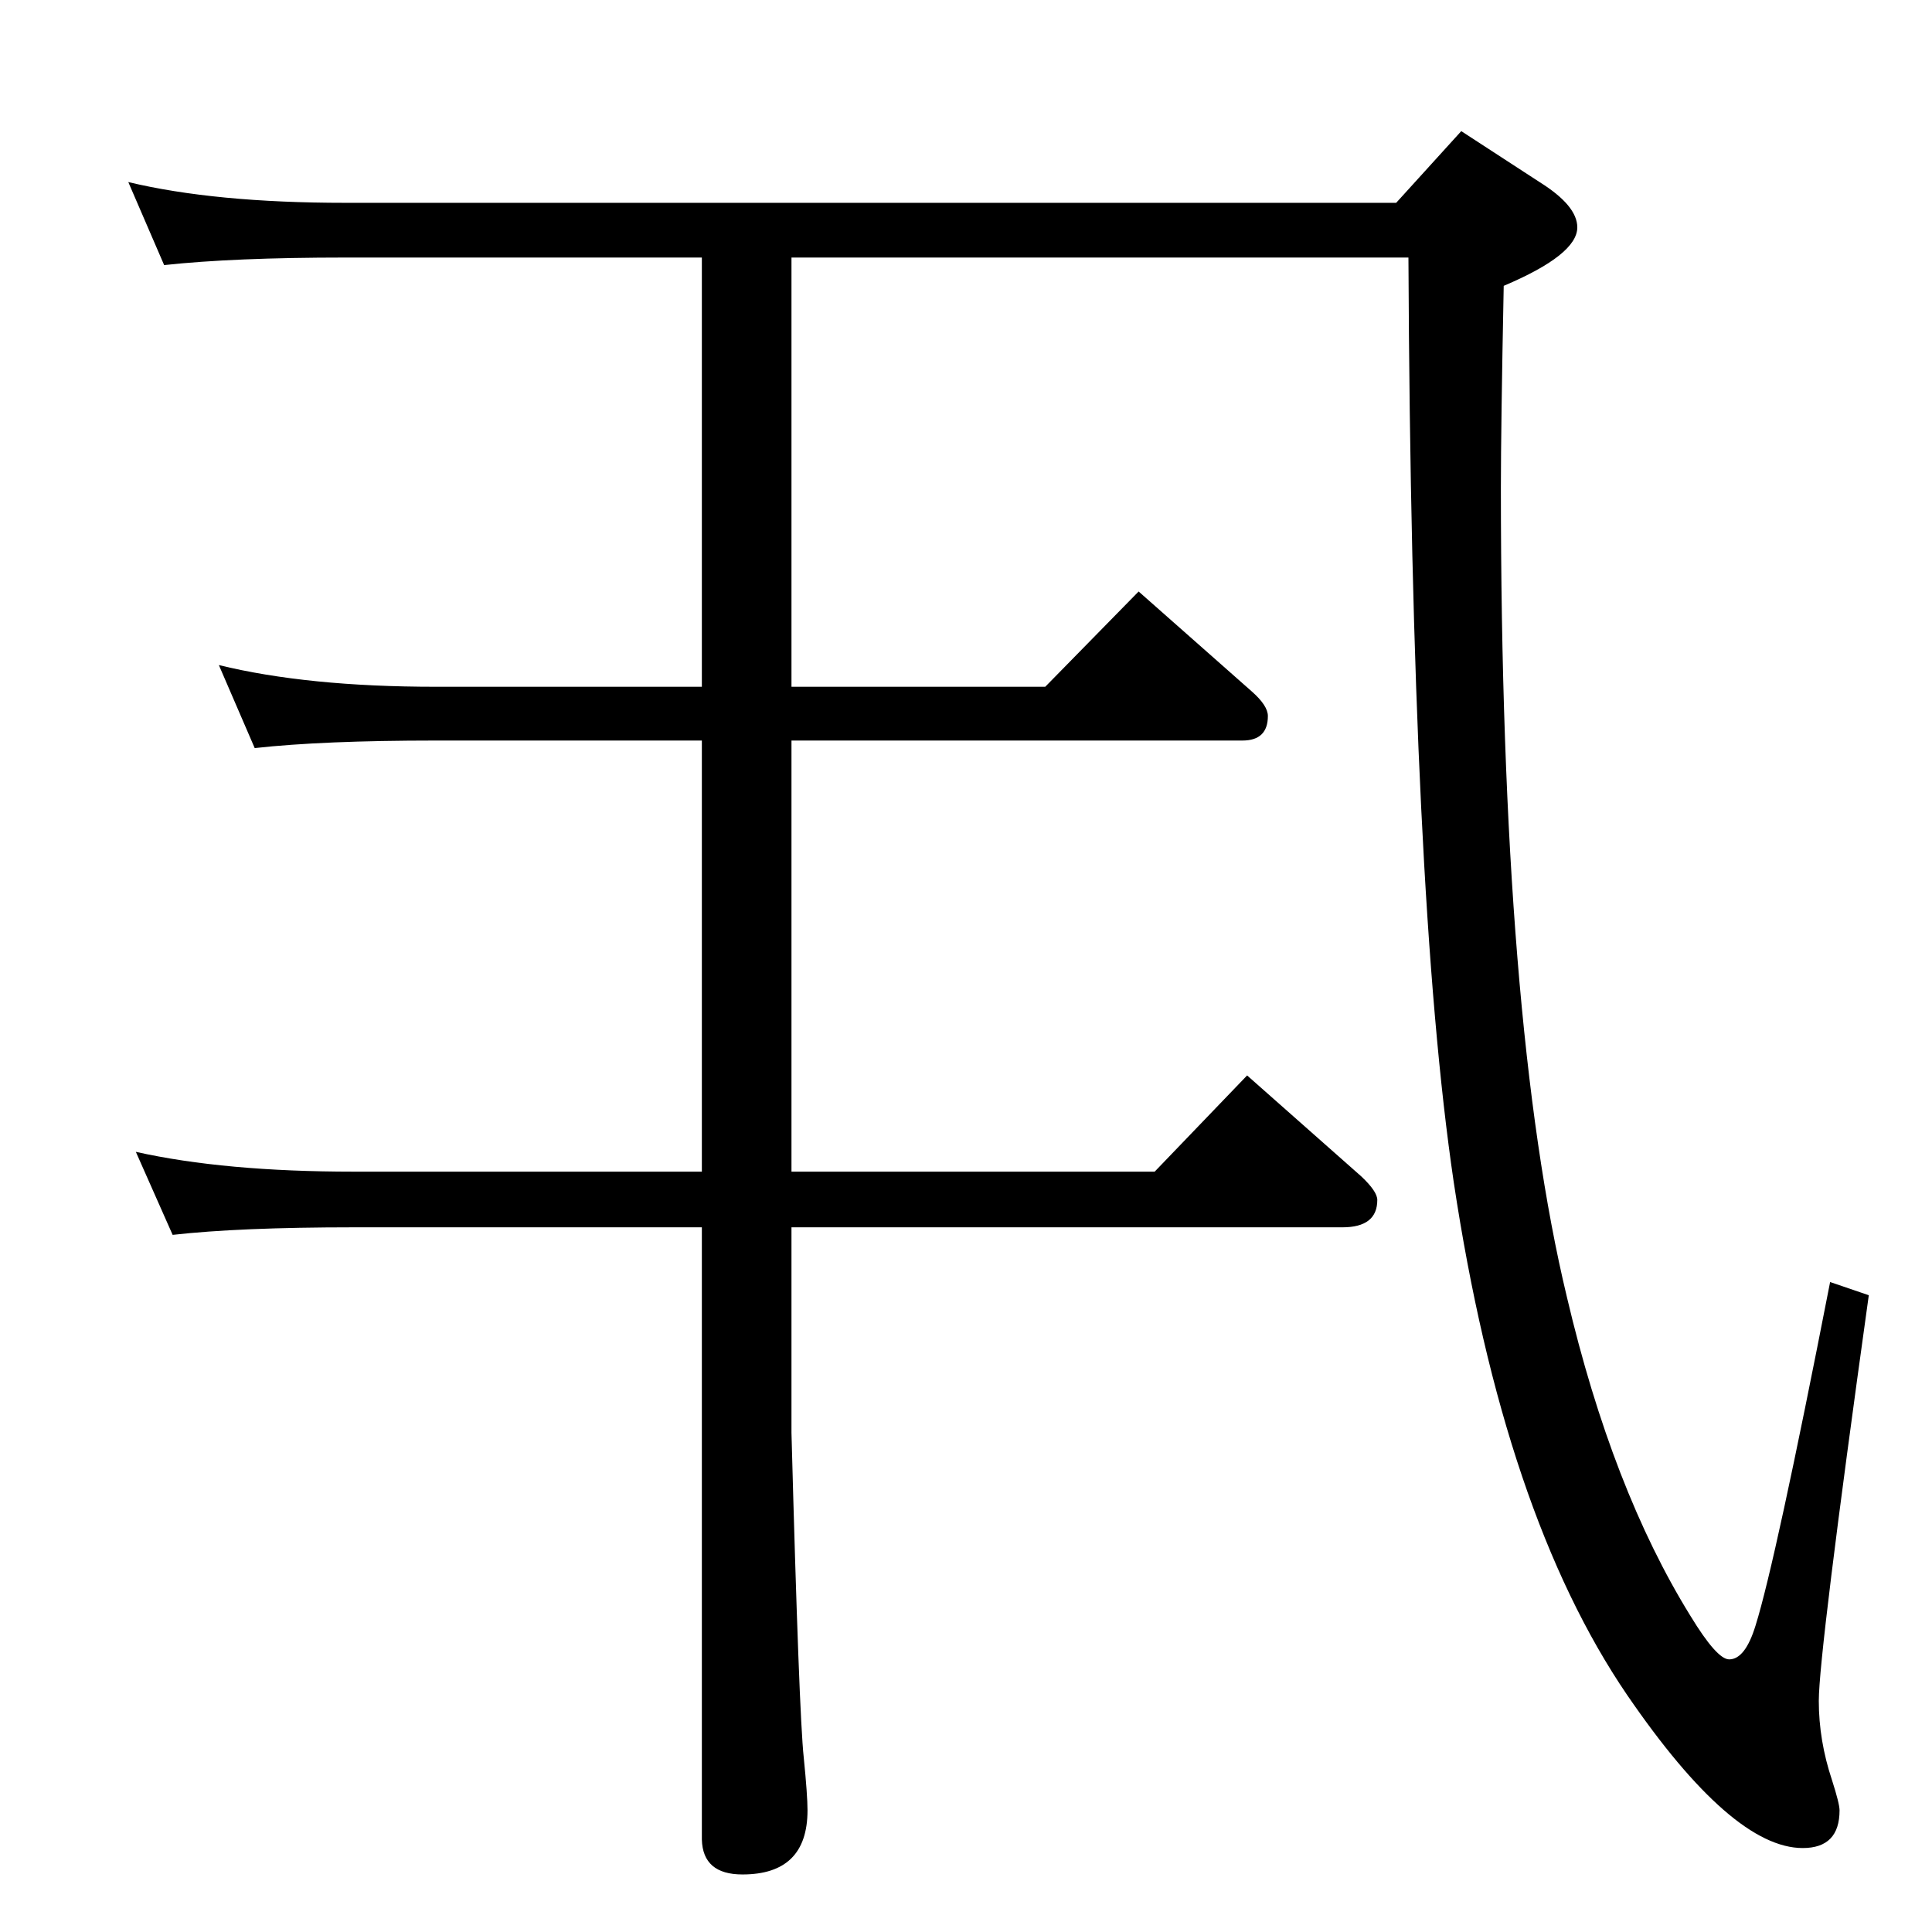 <?xml version="1.0" standalone="no"?>
<!DOCTYPE svg PUBLIC "-//W3C//DTD SVG 1.1//EN" "http://www.w3.org/Graphics/SVG/1.1/DTD/svg11.dtd" >
<svg xmlns="http://www.w3.org/2000/svg" xmlns:xlink="http://www.w3.org/1999/xlink" version="1.1" viewBox="0 -410 2048 2048">
  <g transform="matrix(1 0 0 -1 0 1638)">
   <path fill="currentColor"
d="M839 529q8 -298 13 -344q4 -40 4 -56q0 -68 -69 -68q-42 0 -43 37v649h-369q-121 0 -192 -8l-39 88q94 -21 231 -21h369v457h-282q-120 0 -192 -8l-38 88q94 -23 230 -23h282v455h-378q-118 0 -192 -8l-38 88q92 -22 230 -22h1114l69 76l83 -54q40 -25 40 -48
q0 -29 -78 -62q-3 -151 -3 -214q0 -567 70 -858q48 -204 131 -338q28 -46 41 -46q17 0 28 36q21 67 79 364l41 -14q-53 -380 -53 -430q0 -42 14 -84q8 -25 8 -32q0 -40 -39 -40q-75 0 -186 162q-131 192 -184 544q-45 304 -48 980h-654v-455h269l99 101l120 -106
q17 -15 17 -26q0 -26 -27 -26h-478v-457h385l98 102l121 -107q17 -16 17 -25q0 -29 -37 -29h-584v-218z" />
  </g>

</svg>
